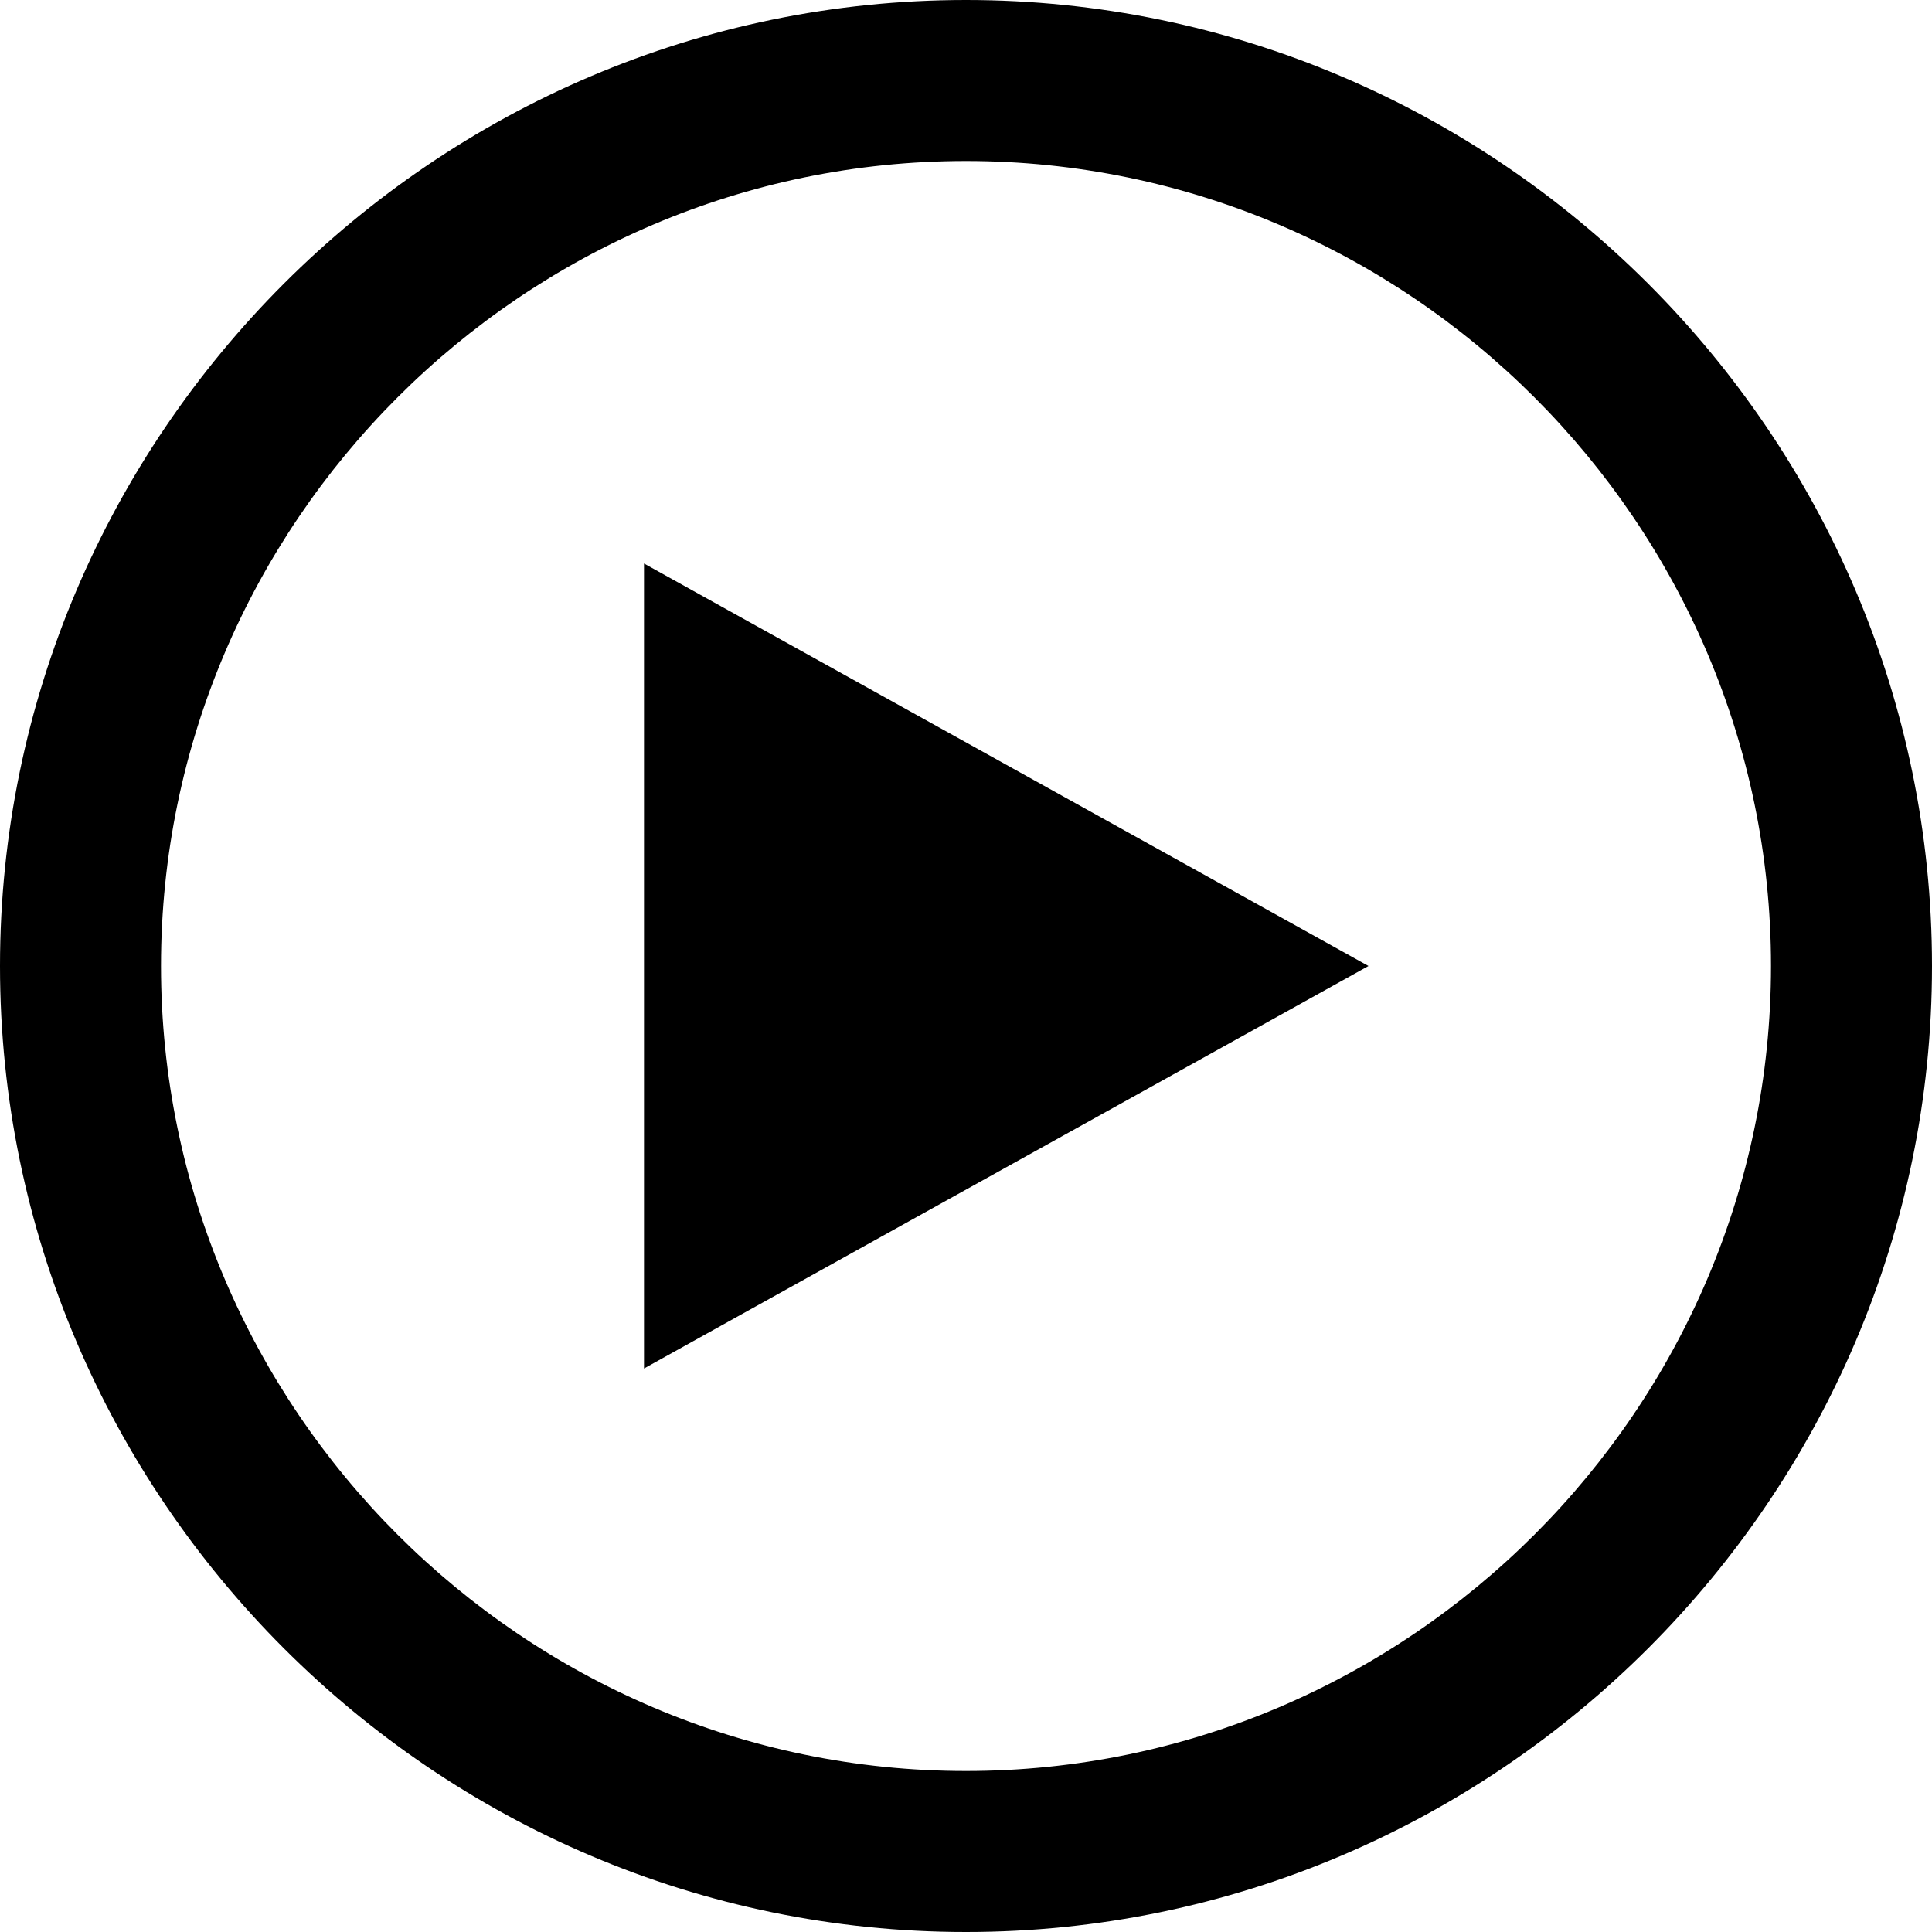 <svg width="24px" height="24px" viewBox="0 0 24 24" xmlns="http://www.w3.org/2000/svg" fill-rule="evenodd"><polygon fill="#000000" points="8 17 17 12 8 7"></polygon><path d="M12,2 C17.5,2 22,6.5 22,12 C22,17.5 17.5,22 12,22 C6.5,22 2,17.5 2,12 C2,6.5 6.5,2 12,2 L12,2 Z M12,0 C5.4,0 0,5.4 0,12 C0,18.6 5.4,24 12,24 C18.6,24 24,18.6 24,12 C24,5.4 18.6,0 12,0 L12,0 L12,0 Z" fill="#000000"></path></svg>